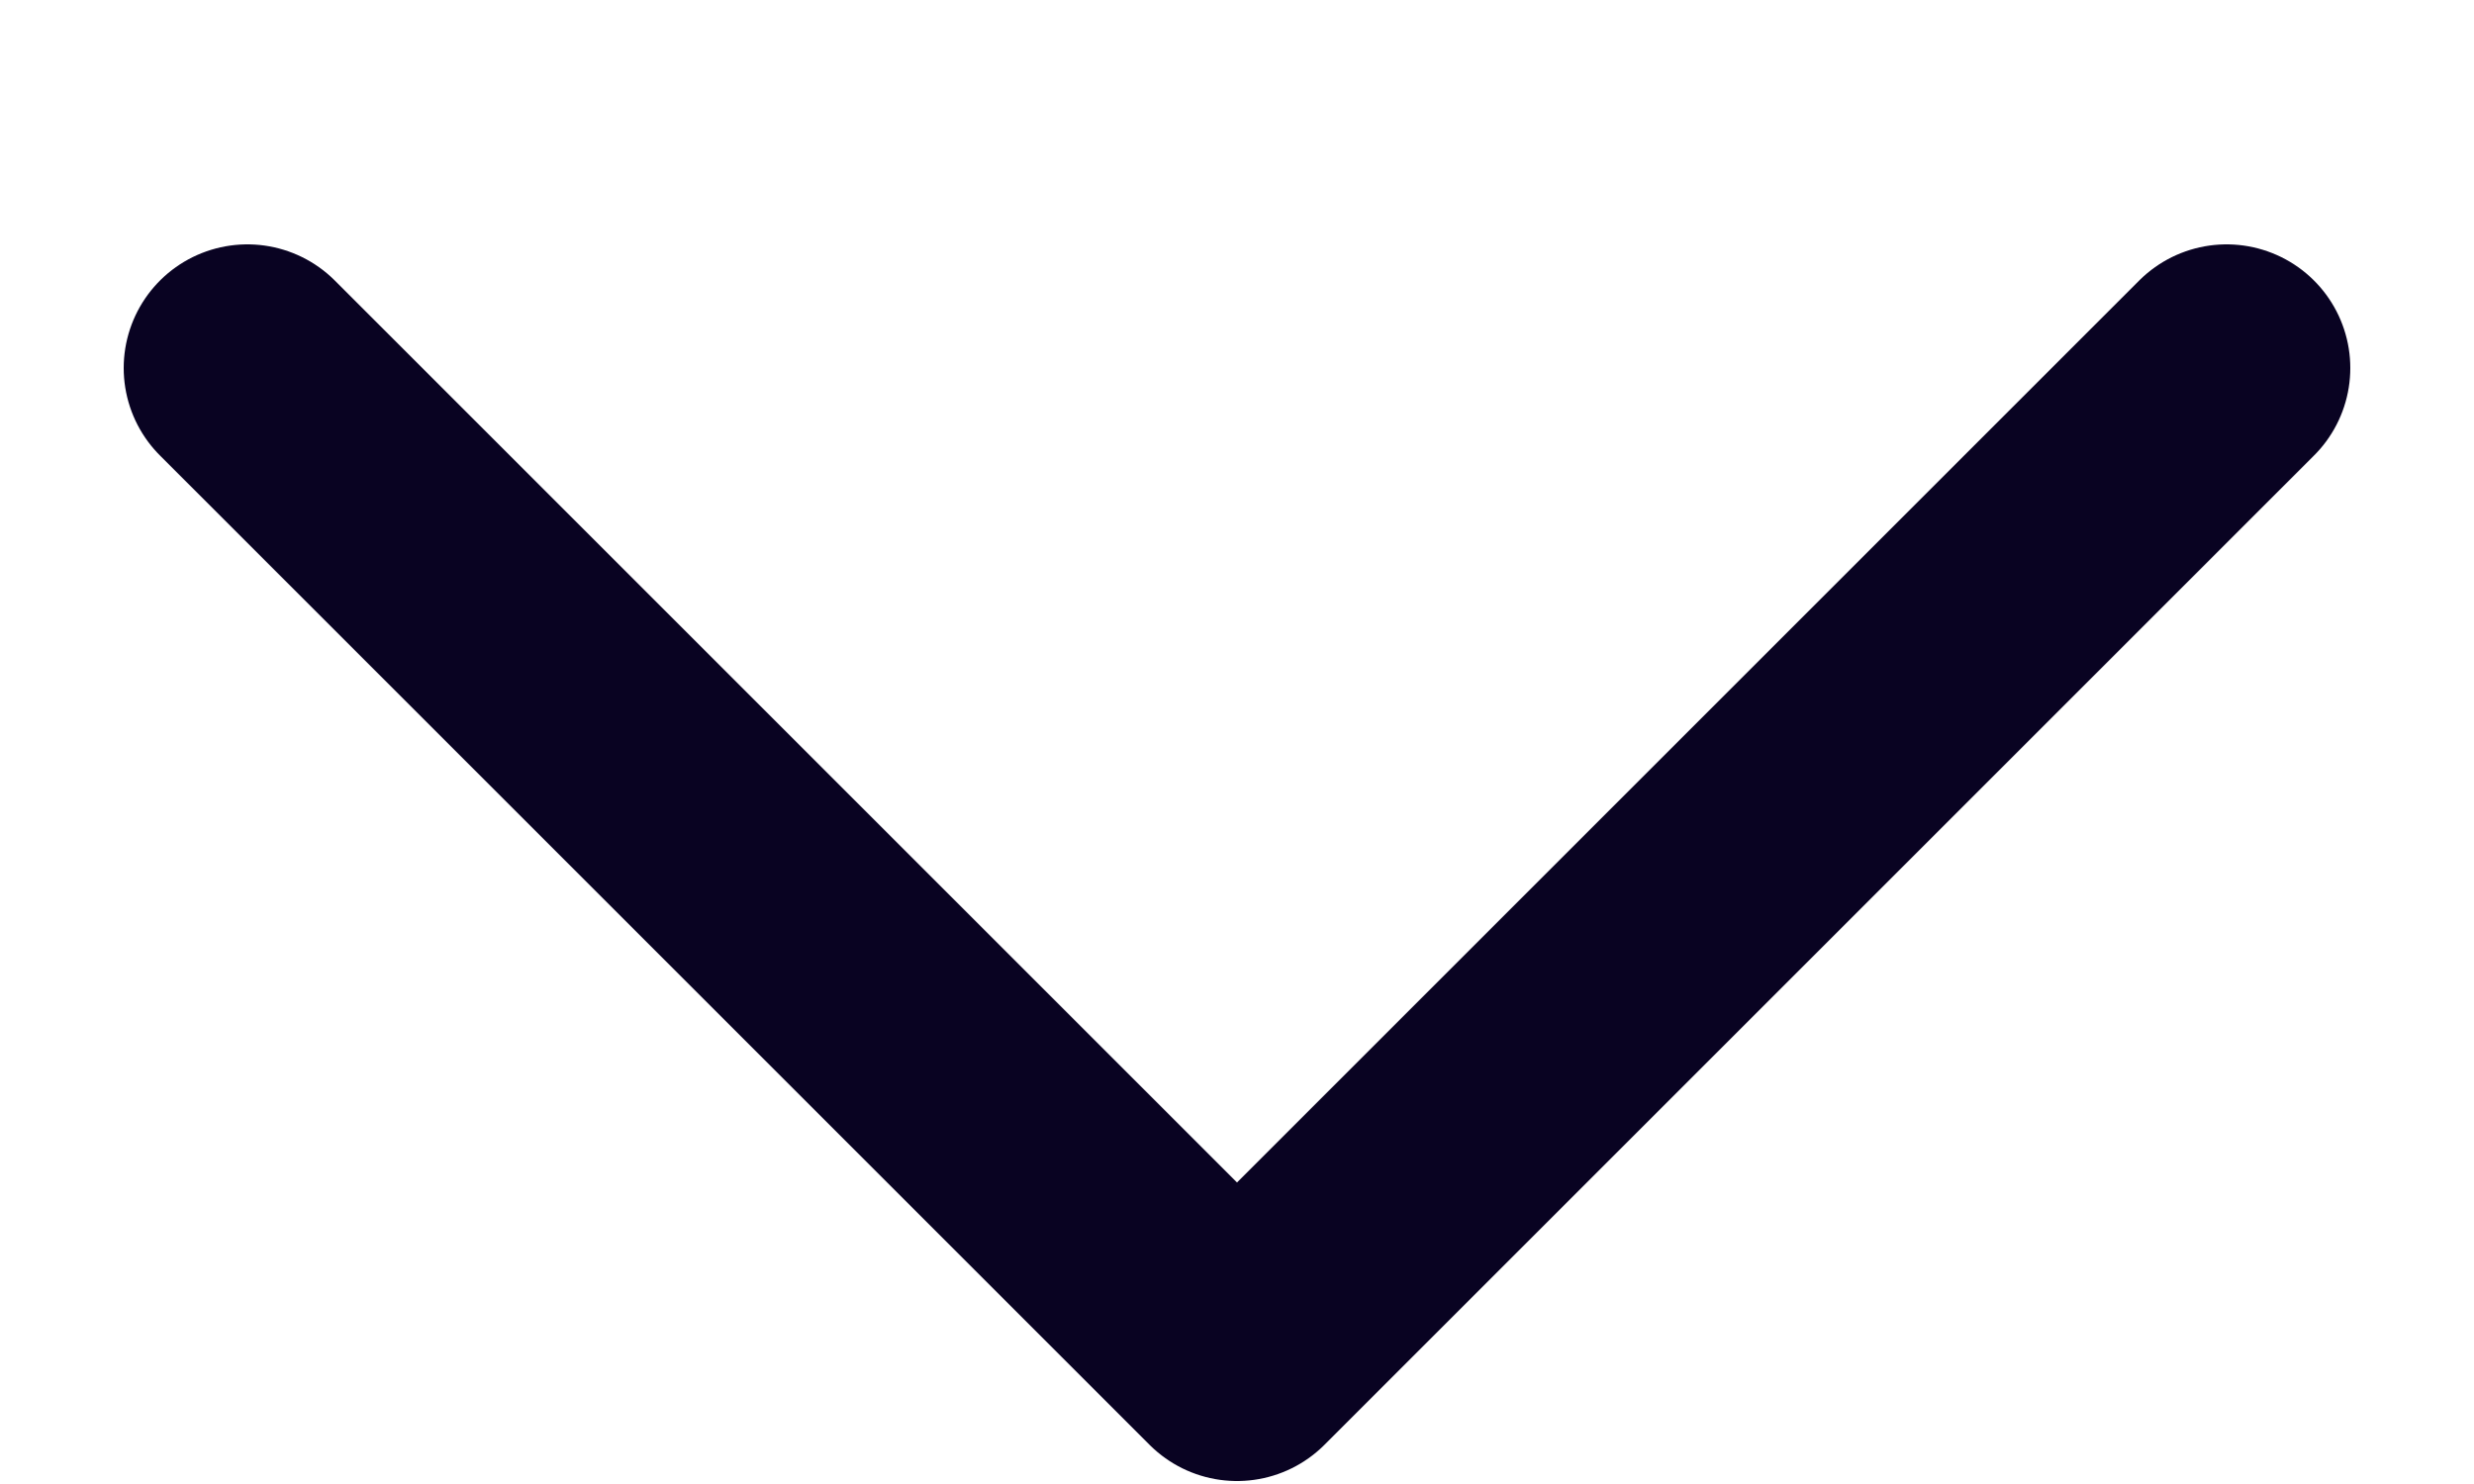 <svg width="10" height="6" viewBox="0 0 10 6" fill="none" xmlns="http://www.w3.org/2000/svg">
<path d="M1 1.488L5 5.488L9 1.488" stroke="#090322" stroke-linecap="round" stroke-linejoin="round"/>
</svg>
